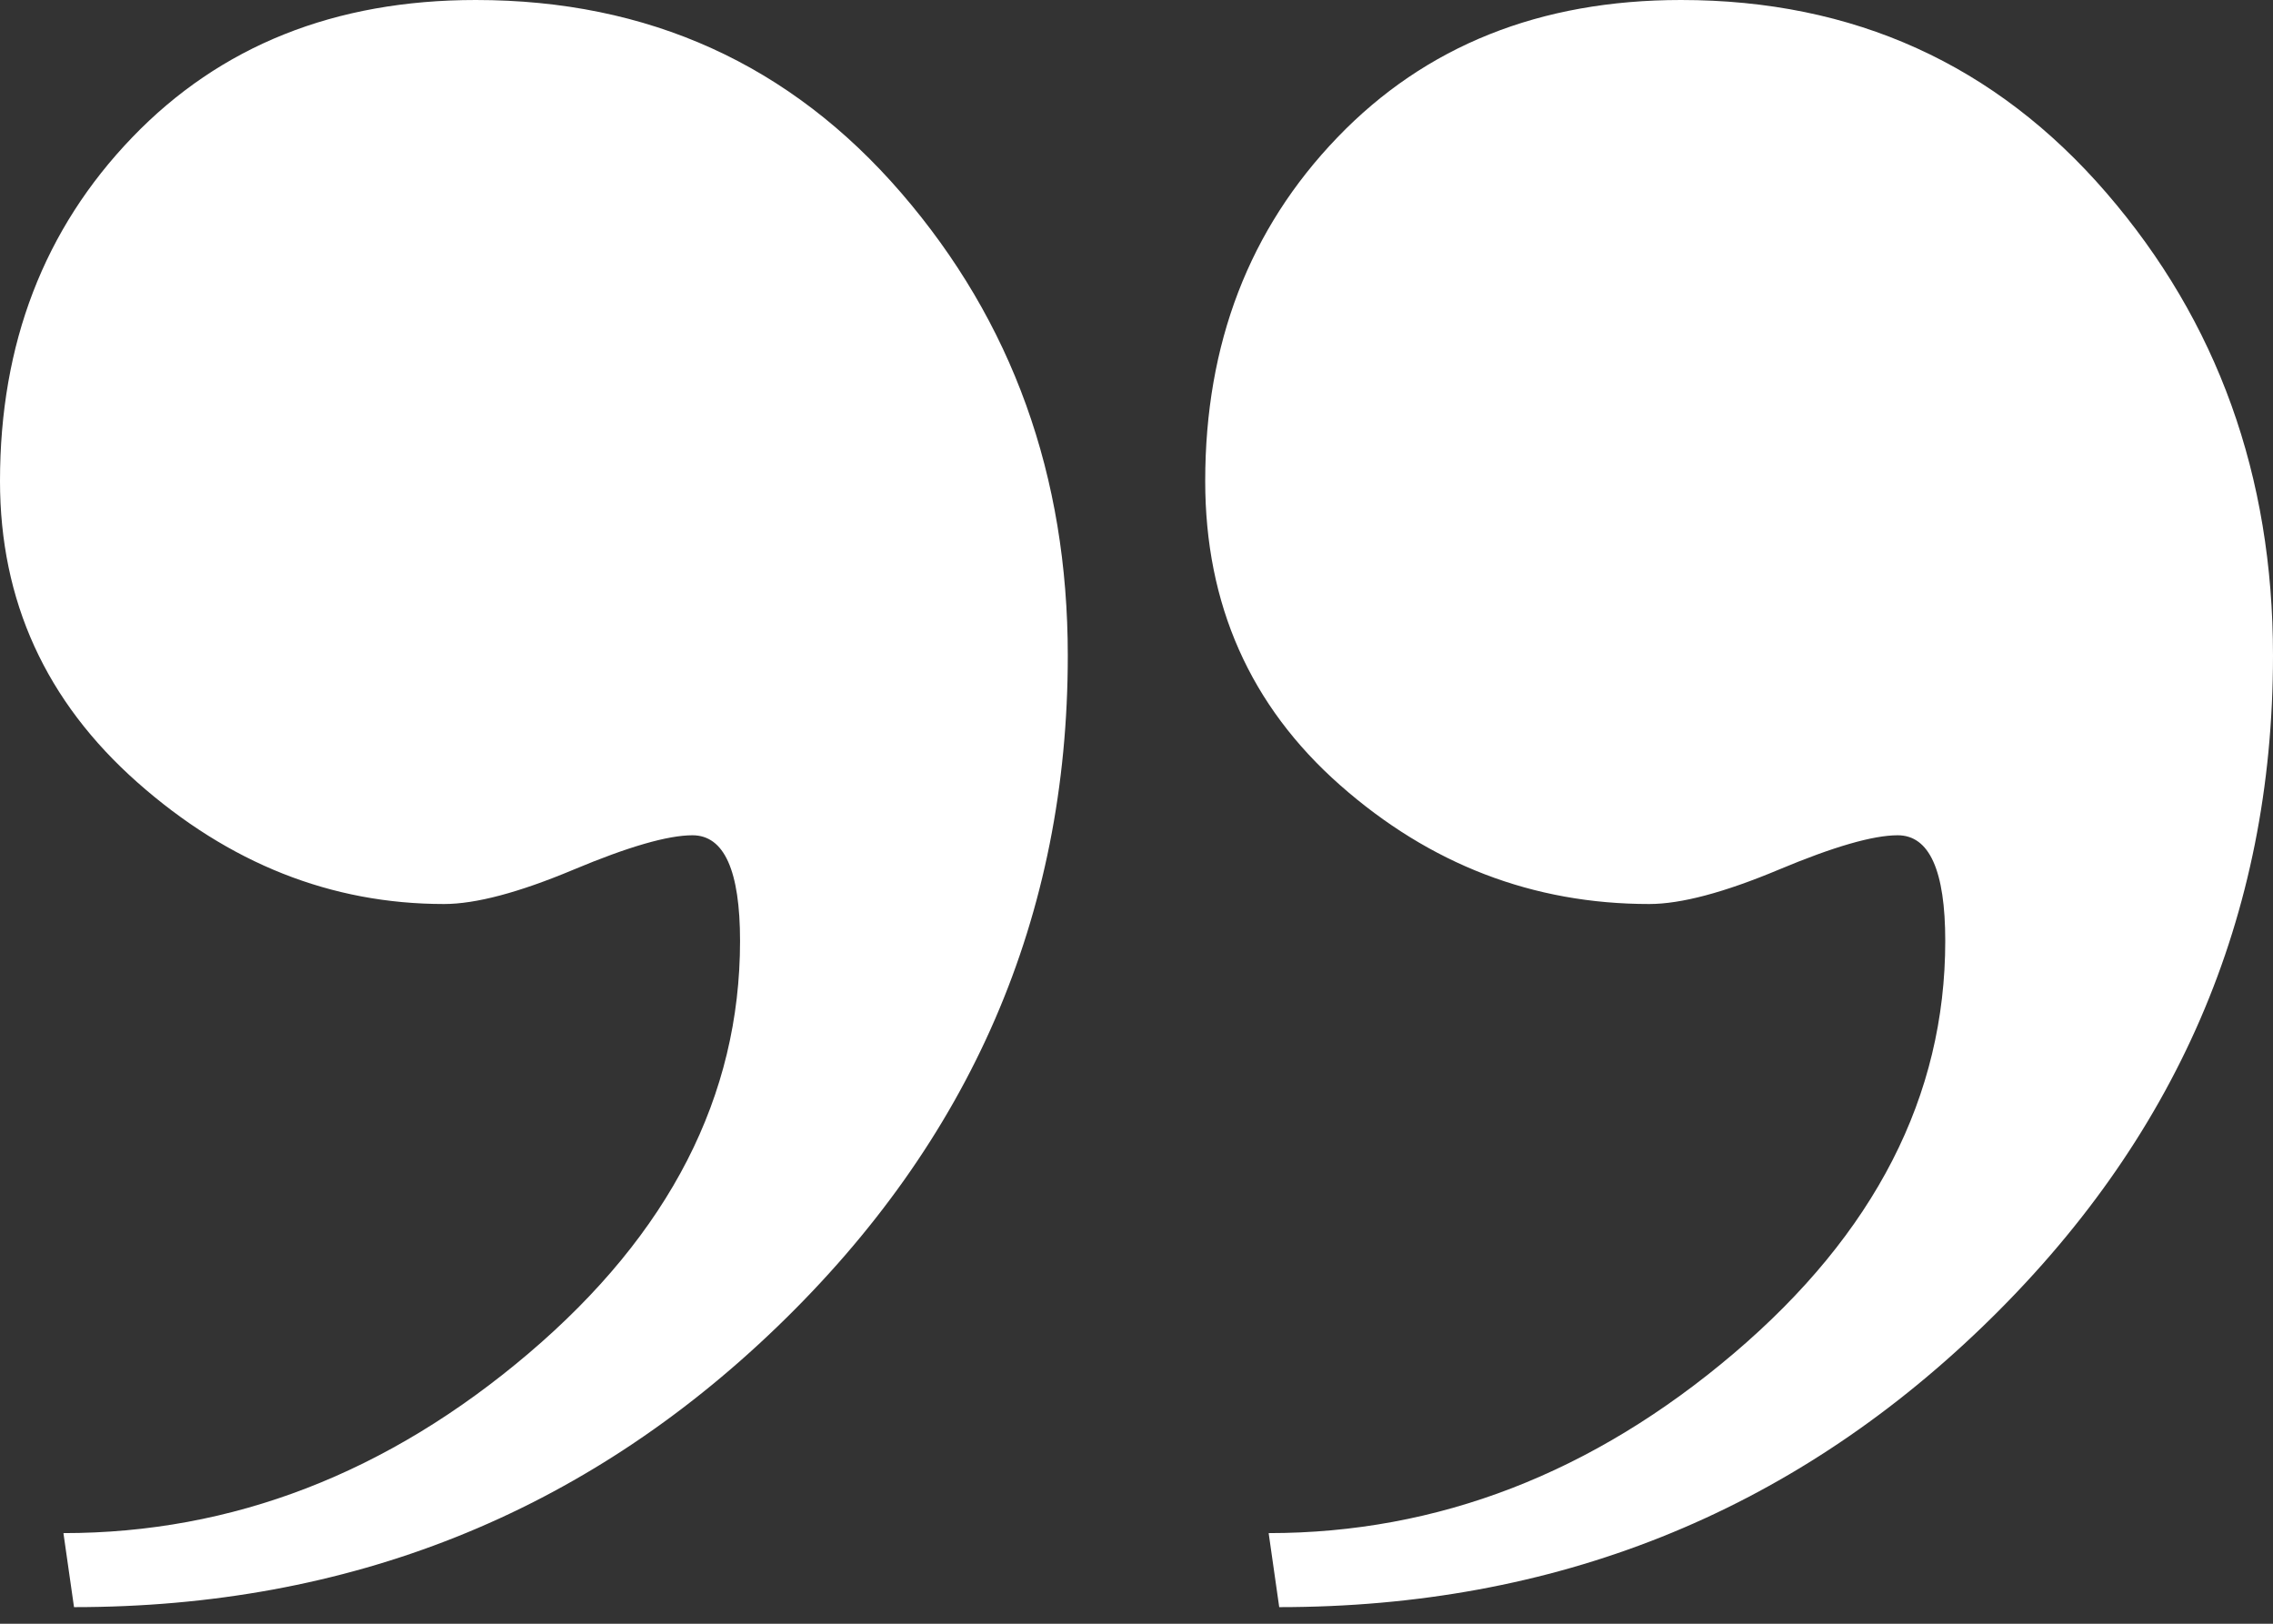 <?xml version="1.0" encoding="UTF-8" standalone="no"?>
<svg width="105px" height="75px" viewBox="0 0 105 75" version="1.1" xmlns="http://www.w3.org/2000/svg" xmlns:xlink="http://www.w3.org/1999/xlink">
    <rect x="0" y="0" width="105" height="75" fill="#333333" stroke="none"/>
    <!-- Generator: Sketch 41.2 (35397) - http://www.bohemiancoding.com/sketch -->
    <title>quote_close</title>
    <desc>Created with Sketch.</desc>
    <defs></defs>
    <g id="Case-Study---Miranda" stroke="none" stroke-width="1" fill="none" fill-rule="evenodd">
        <g id="Desktop-HD" transform="translate(-1105, -1937)" fill="#FFFFFF">
            <g id="quote_normal" transform="translate(0, 1699)">
                <path d="M1107.93,308.814 C1115.744,308.814 1122.907,306.047 1129.419,300.512 C1135.93,294.977 1139.186,288.628 1139.186,281.465 C1139.186,278.209 1138.454,276.581 1136.988,276.581 C1135.849,276.581 1134.017,277.11 1131.494,278.169 C1128.971,279.227 1126.977,279.756 1125.512,279.756 C1120.302,279.756 1115.581,277.884 1111.349,274.14 C1107.116,270.395 1105,265.756 1105,260.221 C1105,253.872 1107.035,248.581 1111.105,244.349 C1115.174,240.116 1120.465,238 1126.977,238 C1134.954,238 1141.506,240.971 1146.634,246.913 C1151.762,252.855 1154.326,259.977 1154.326,268.279 C1154.326,280.326 1149.849,290.663 1140.895,299.291 C1131.942,307.919 1121.116,312.233 1108.419,312.233 L1107.93,308.814 Z M1163.605,308.814 C1171.419,308.814 1178.581,306.047 1185.093,300.512 C1191.605,294.977 1194.86,288.628 1194.86,281.465 C1194.86,278.209 1194.128,276.581 1192.663,276.581 C1191.523,276.581 1189.692,277.11 1187.169,278.169 C1184.645,279.227 1182.651,279.756 1181.186,279.756 C1175.814,279.756 1171.052,277.924 1166.901,274.262 C1162.75,270.599 1160.674,265.919 1160.674,260.221 C1160.674,253.872 1162.709,248.581 1166.779,244.349 C1170.849,240.116 1176.139,238 1182.651,238 C1190.628,238 1197.18,240.971 1202.308,246.913 C1207.436,252.855 1210,259.977 1210,268.279 C1210,280.326 1205.523,290.663 1196.57,299.291 C1187.616,307.919 1176.791,312.233 1164.093,312.233 L1163.605,308.814 Z" id="quote_close"></path>
            </g>
        </g>
    </g>
</svg>